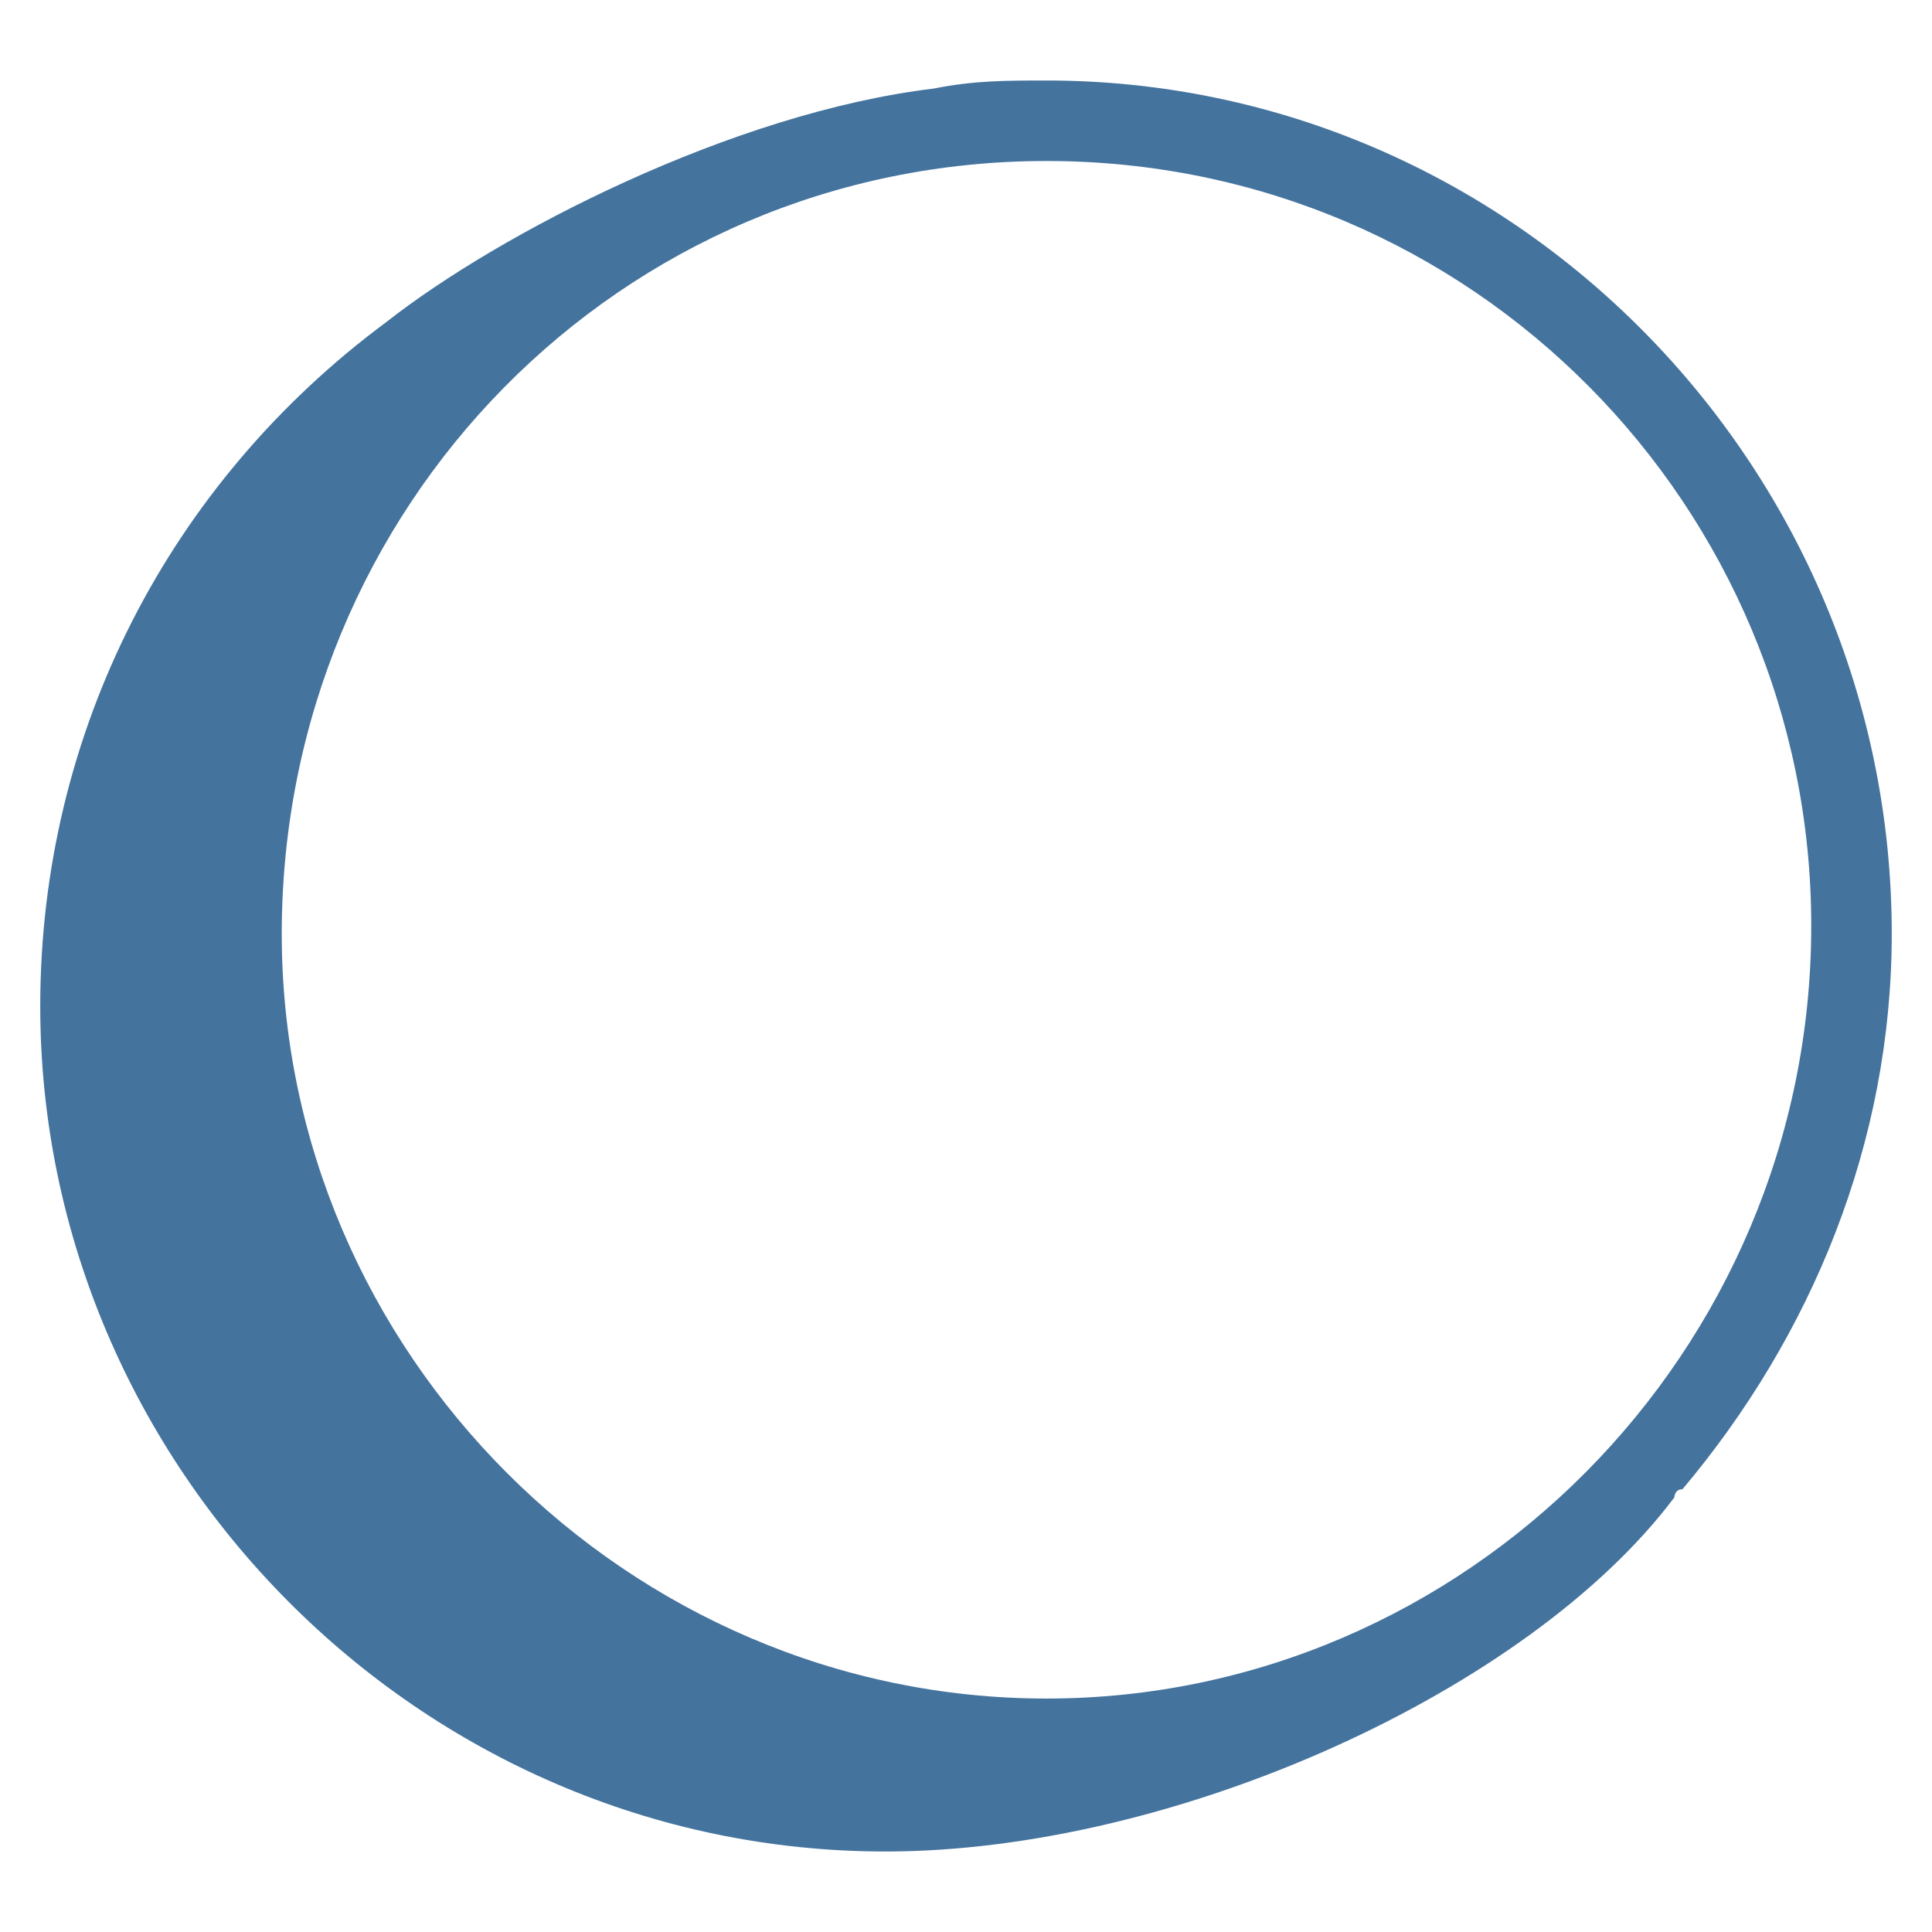 <svg viewBox="0 0 24 24" fill="#44739e" xmlns="http://www.w3.org/2000/svg"><title>hue:daylo-wall</title><desc>Source: https://github.com/arallsopp/hass-hue-icons</desc><path d="M13,1c-0.5,0-0.9,0-1.4,0.1C9.1,1.4,6.2,2.9,4.8,4c-2.7,2-4.3,5.1-4.3,8.5C0.5,18.2,5.2,23,11,23c3.6,0,8-2,9.8-4.4 c0,0,0-0.1,0.1-0.1c1.6-1.9,2.6-4.3,2.6-6.9C23.5,5.8,18.8,1,13,1z M13,21.1c-5.2,0-9.5-4.3-9.5-9.5C3.5,6.3,7.7,2,13,2 s9.5,4.3,9.5,9.5C22.5,16.8,18.2,21.1,13,21.1z"/></svg>